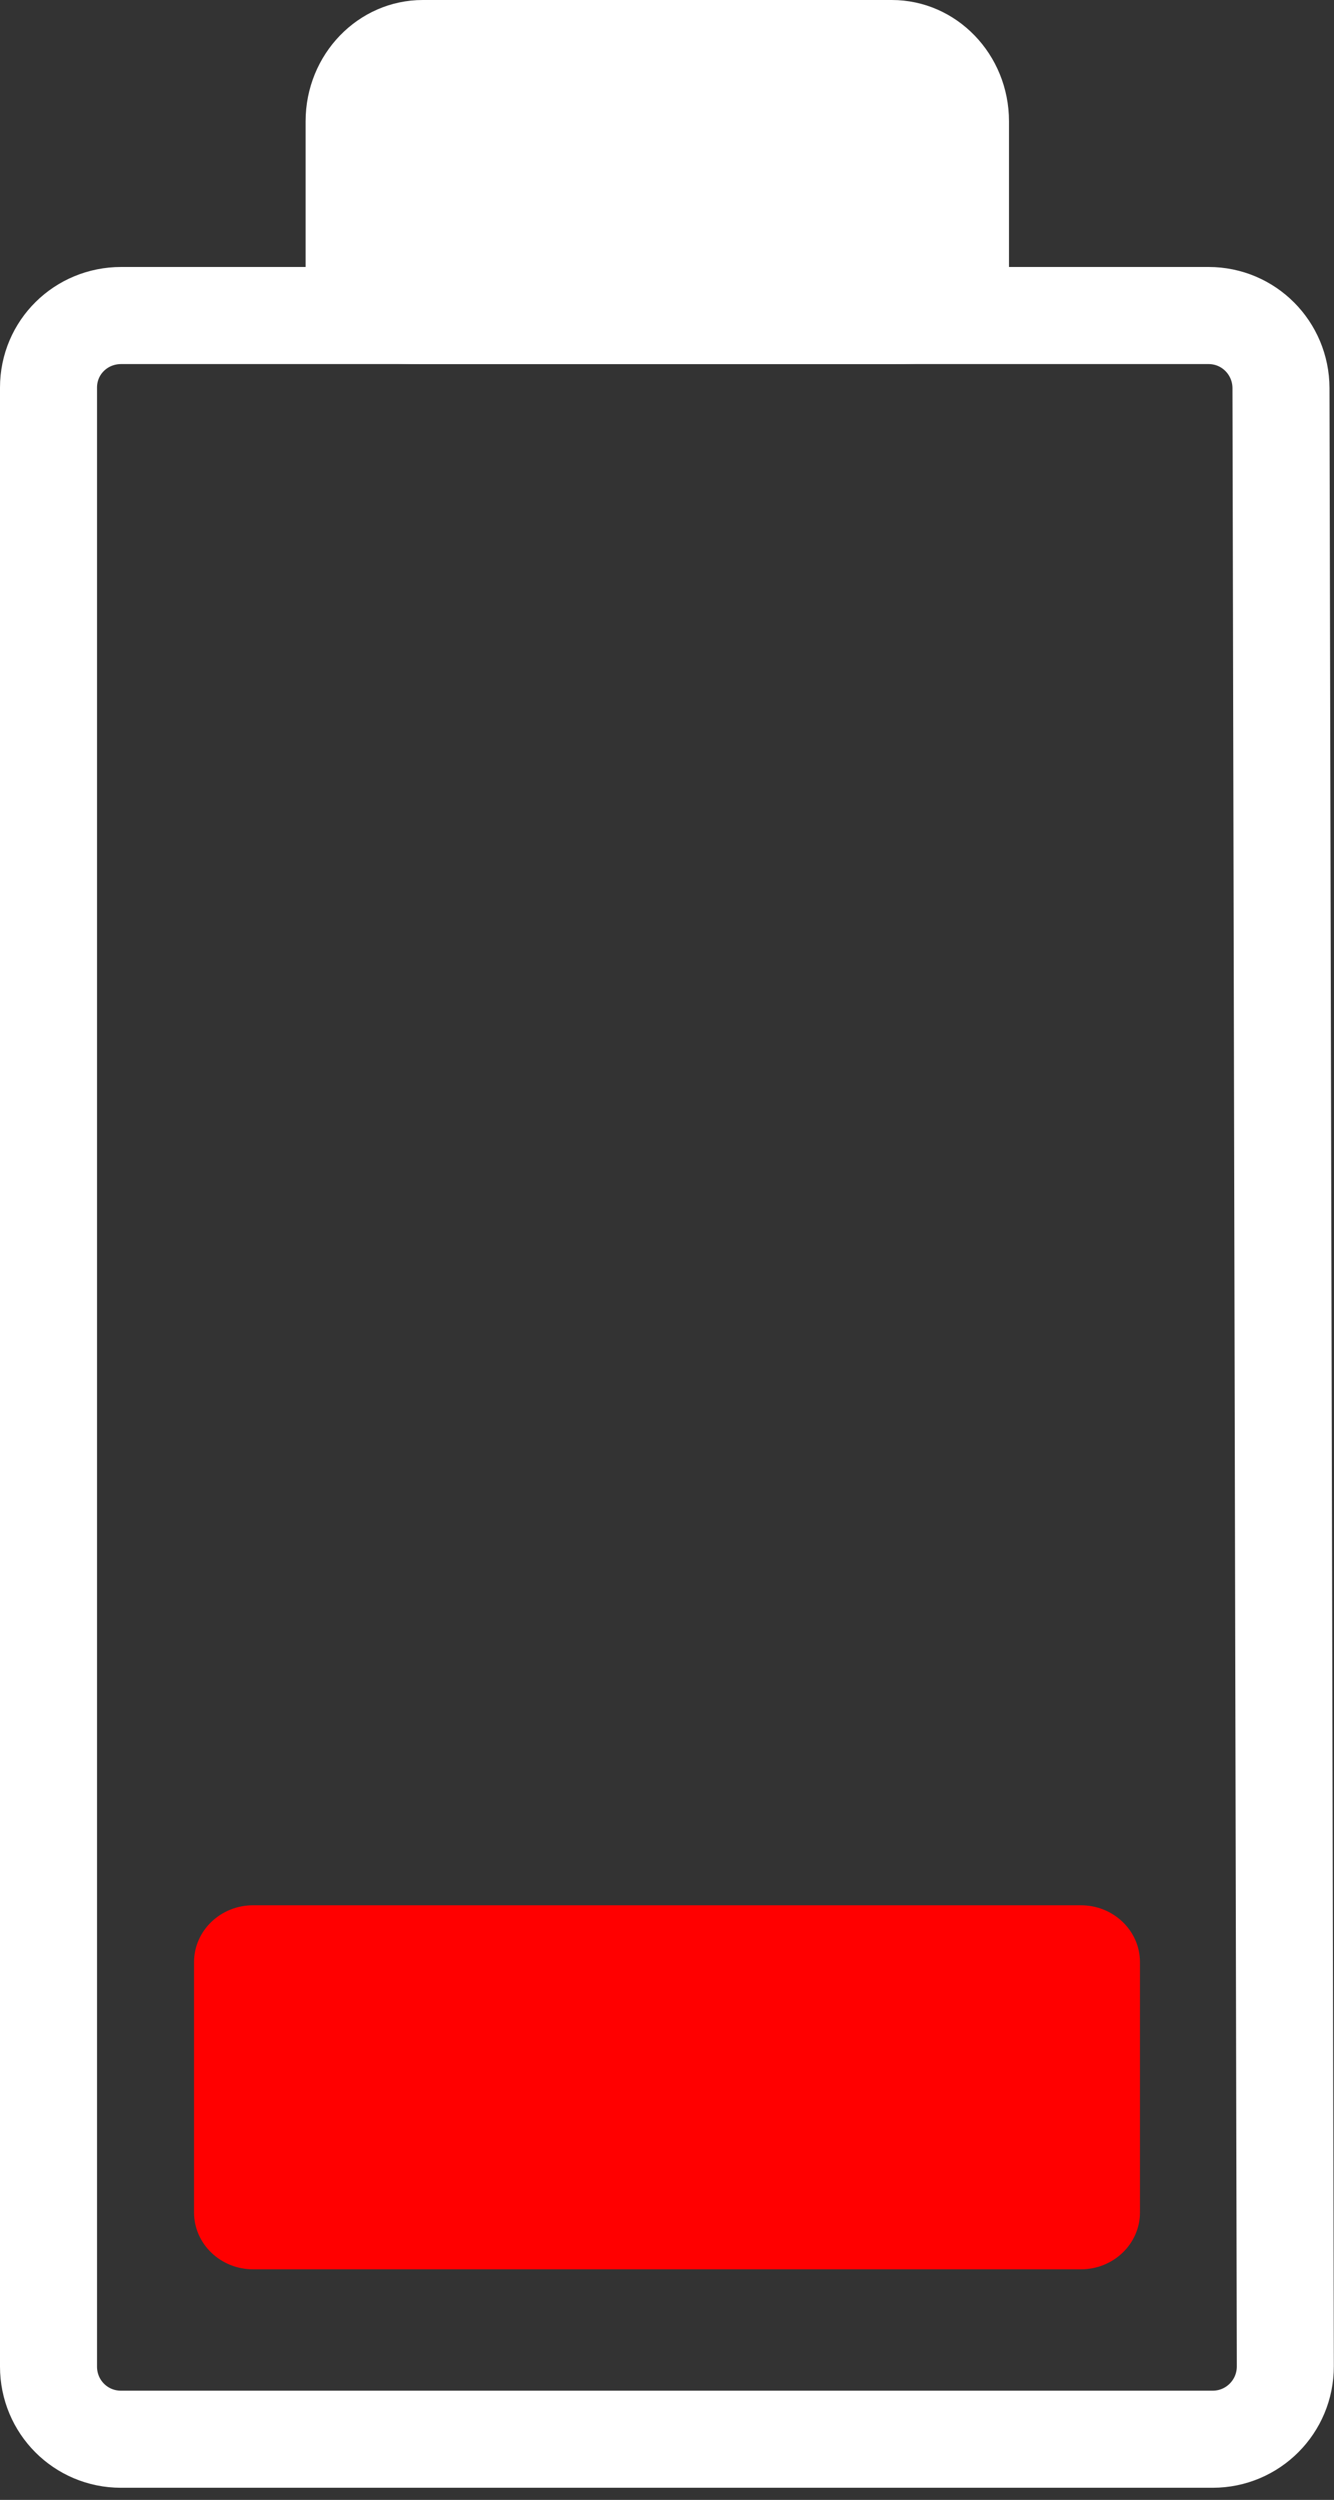 <svg width="55" height="103" viewBox="0 0 55 103" fill="none" xmlns="http://www.w3.org/2000/svg">
<rect x="0" y="0" width="55" height="103" fill="#333333" stroke="none"/>
<path d="M8 80.844C8 79.549 9.091 78.5 10.438 78.5H44.562C45.909 78.5 47 79.549 47 80.844V91.156C47 92.451 45.909 93.5 44.562 93.5H10.438C9.091 93.5 8 92.451 8 91.156V80.844Z" fill="#FF0000"/>
<path d="M12.6 5C12.6 2.239 14.764 0 17.433 0H36.767C39.436 0 41.6 2.239 41.6 5L41.6 12C41.6 14.761 39.436 15 36.767 15H17.433C14.764 15 12.6 14.761 12.6 12V5Z" fill="white"/>
<path d="M52.814 15.993L52.993 97.493C52.997 99.153 51.658 100.5 49.998 100.5H4.986C3.329 100.5 2 99.164 2 97.507V15.969C2 14.312 3.338 13 4.995 13H49.828C51.483 13 52.81 14.339 52.814 15.993Z" stroke="white" stroke-width="4" stroke-linejoin="round"/>
</svg>
